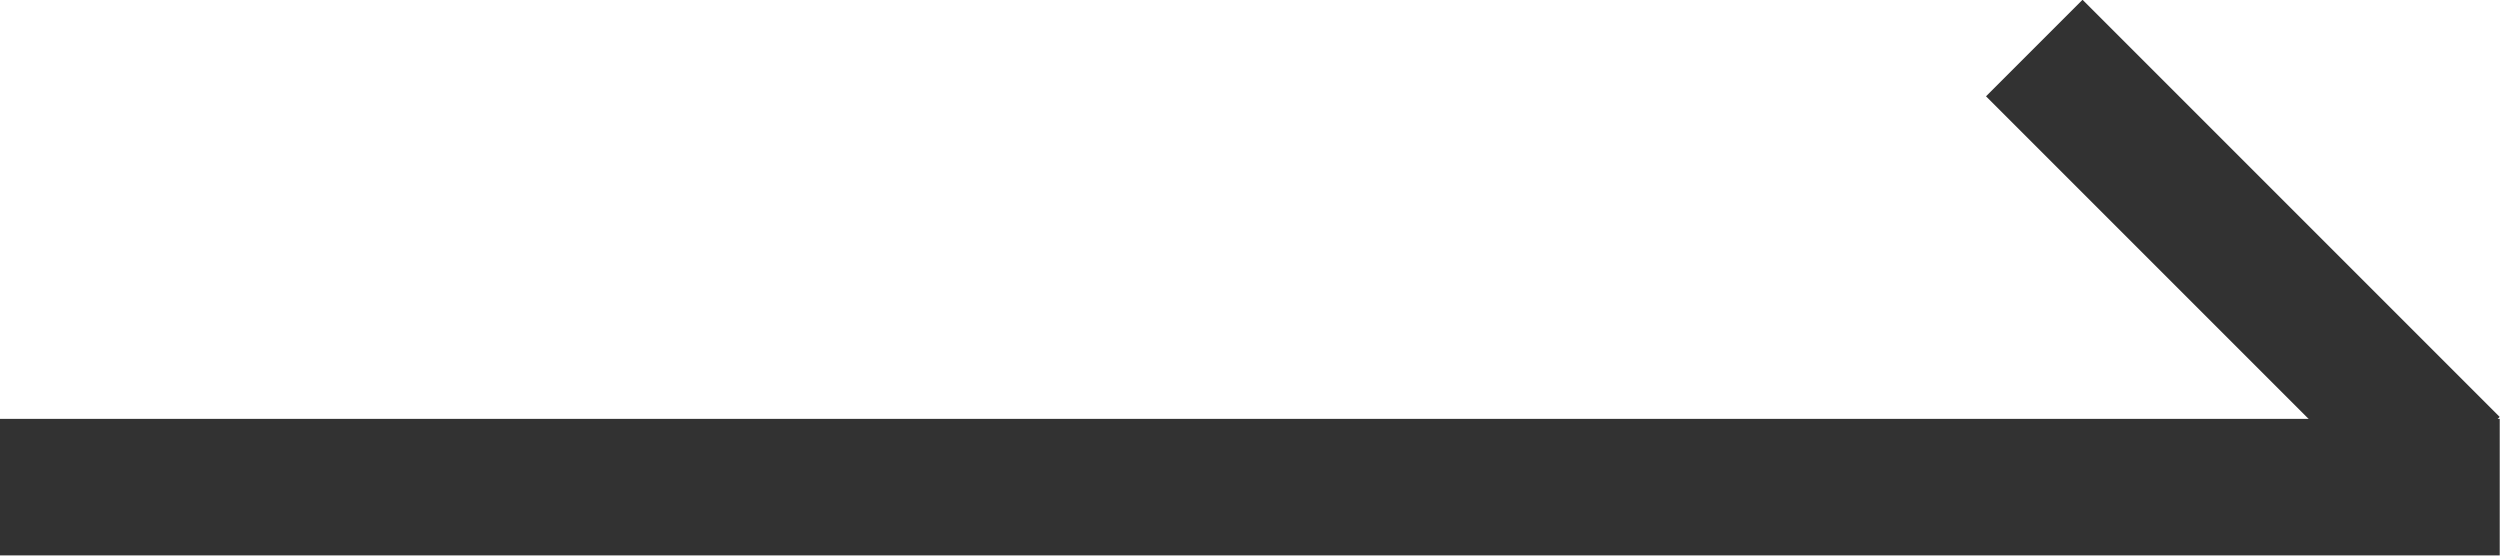 <?xml version="1.0" encoding="utf-8"?>
<!-- Generator: Adobe Illustrator 16.0.0, SVG Export Plug-In . SVG Version: 6.00 Build 0)  -->
<!DOCTYPE svg PUBLIC "-//W3C//DTD SVG 1.1//EN" "http://www.w3.org/Graphics/SVG/1.1/DTD/svg11.dtd">
<svg version="1.1" id="Layer_2" xmlns="http://www.w3.org/2000/svg" xmlns:xlink="http://www.w3.org/1999/xlink" x="0px" y="0px"
	 width="18px" height="4px" viewBox="0 0 18 4" enable-background="new 0 0 18 4" xml:space="preserve">
<rect y="3.016" fill="#323232" width="17.998" height="0.983"/>
<rect x="14.026" y="1.358" transform="matrix(0.707 0.707 -0.707 0.707 6.038 -10.878)" fill="#323232" width="4.248" height="0.983"/>
</svg>

